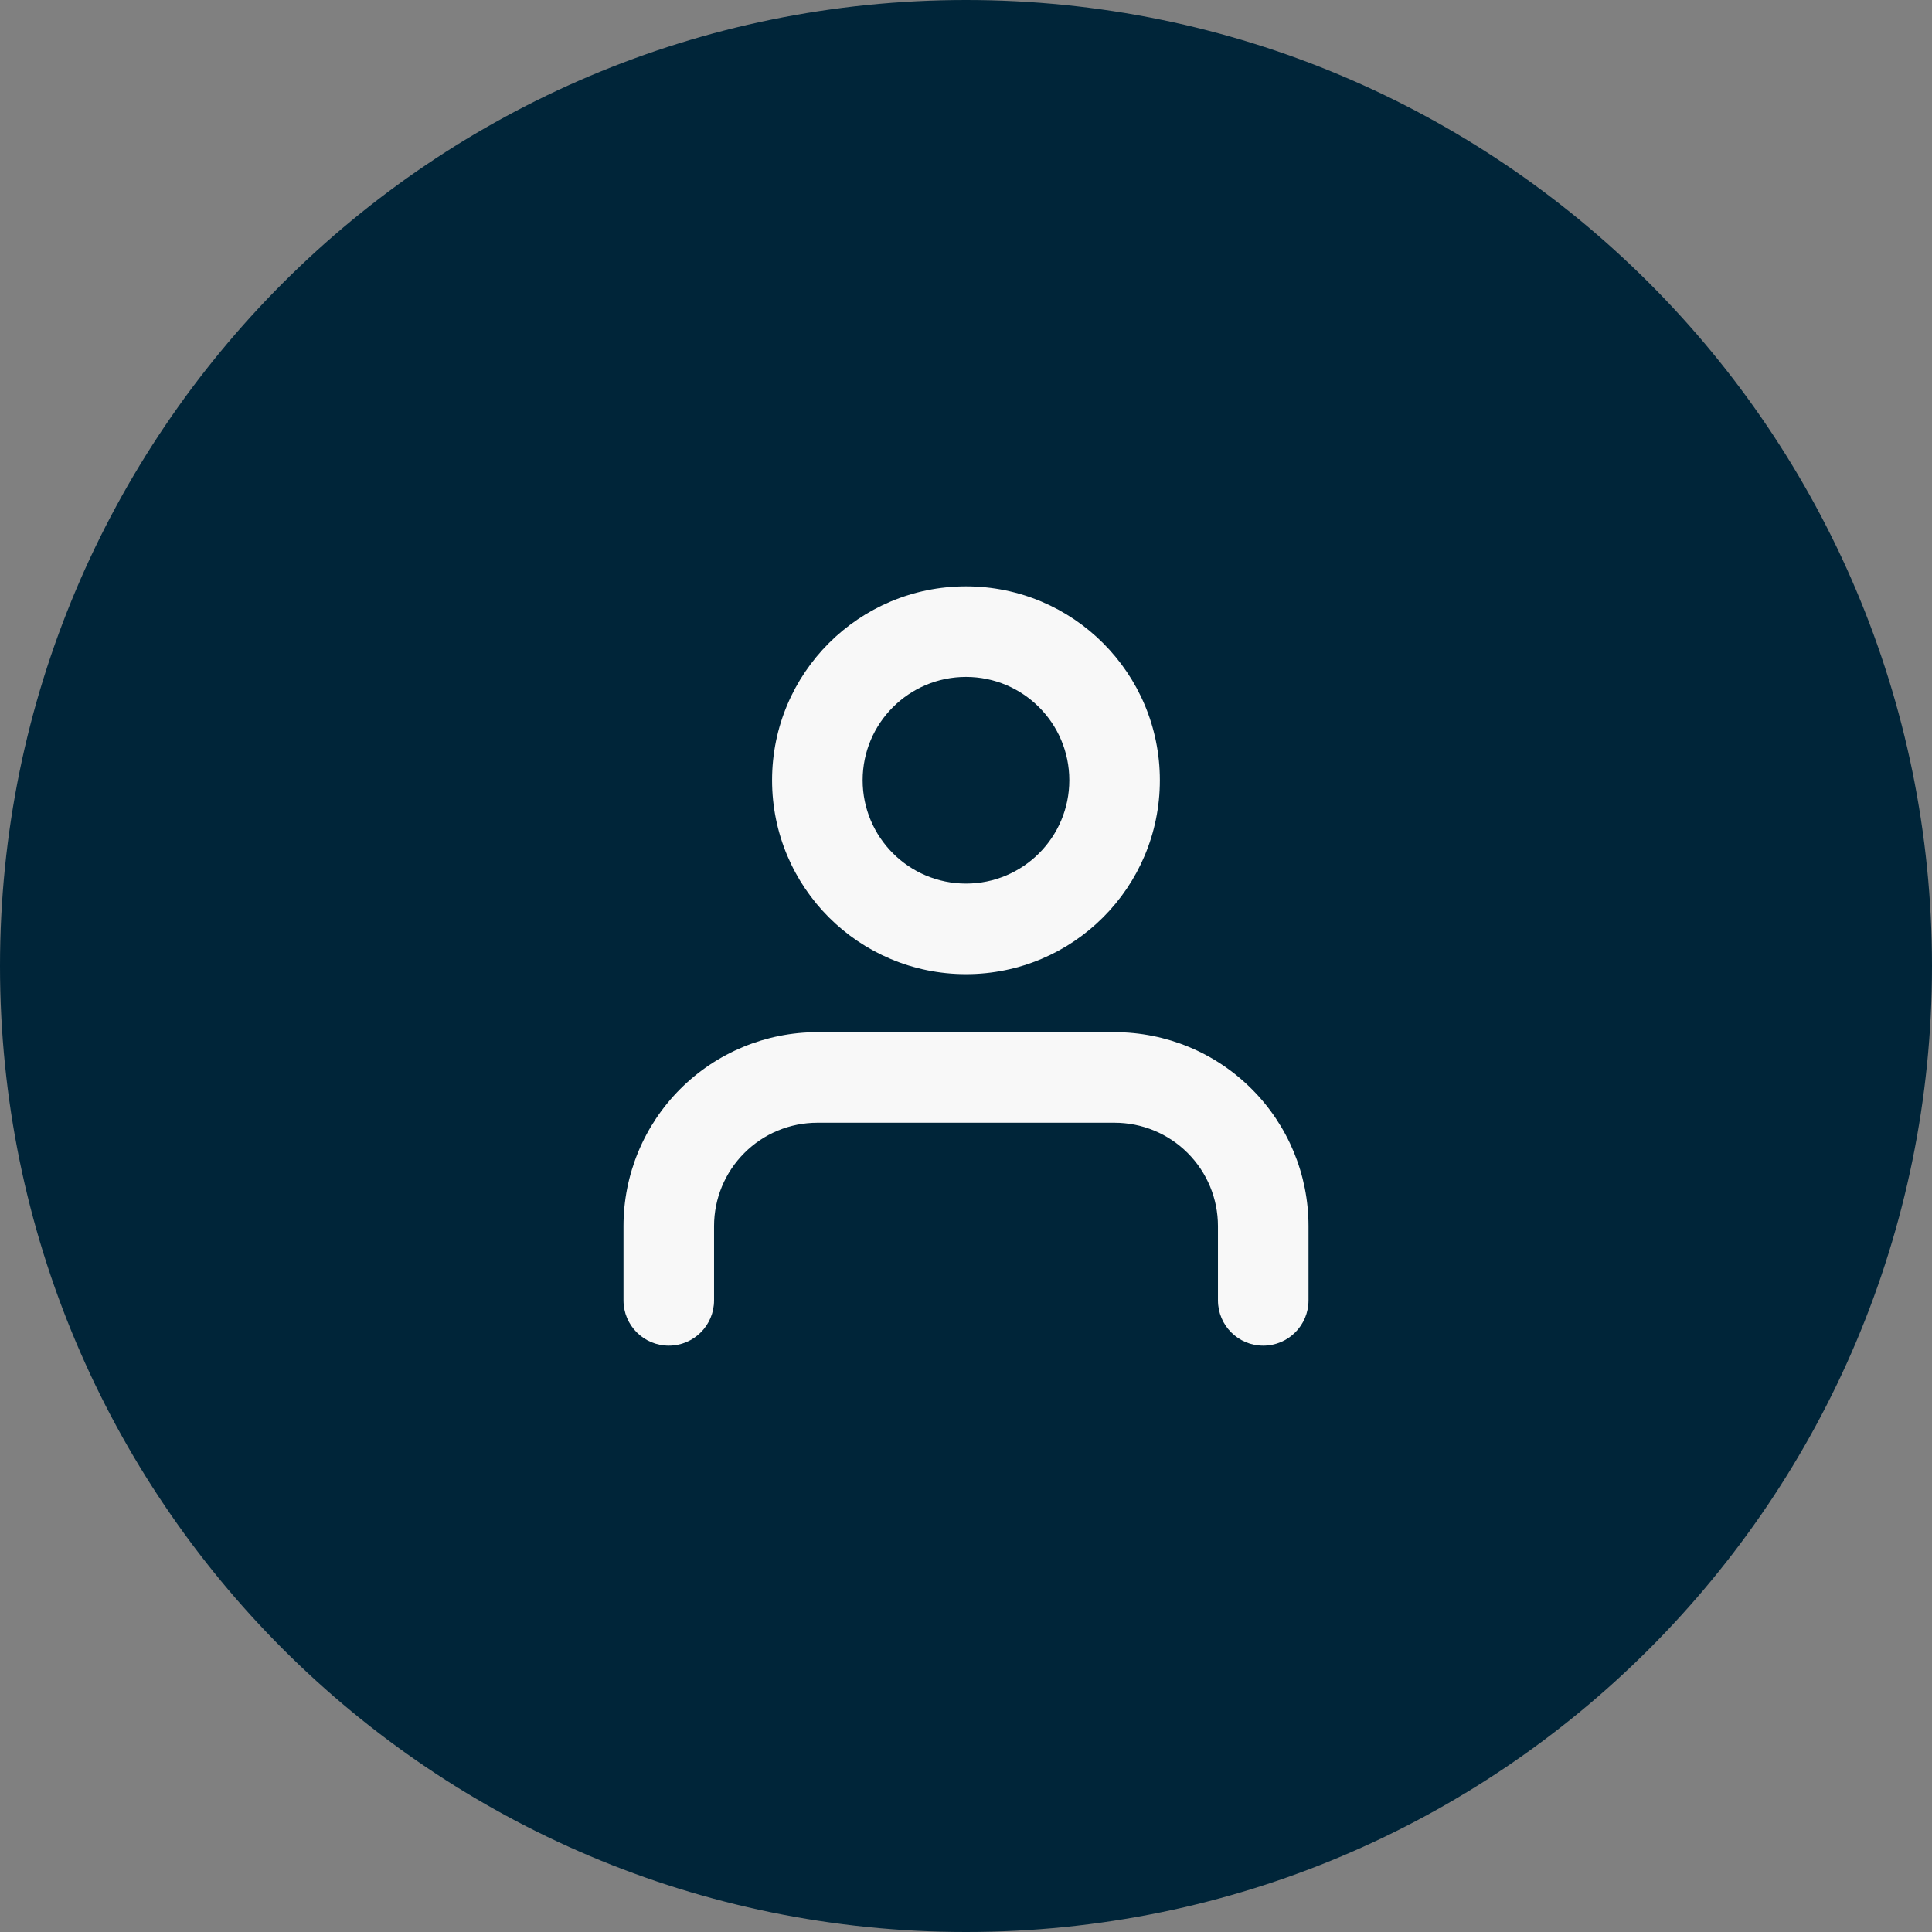 <svg width="32" height="32" viewBox="0 0 32 32" fill="none" xmlns="http://www.w3.org/2000/svg">
<rect x="0" y="0" width="32" height="32" fill="#808080" stroke="none"/>
<path d="M32 16C32 24.837 24.837 32 16 32C7.163 32 0 24.837 0 16C0 7.164 7.163 0 16 0C24.837 0 32 7.164 32 16Z" fill="#002539"/>
<path fill-rule="evenodd" clip-rule="evenodd" d="M11.267 18.037C11.87 17.434 12.687 17.096 13.538 17.096H18.461C19.313 17.096 20.13 17.434 20.732 18.037C21.335 18.639 21.673 19.456 21.673 20.308V21.538C21.673 21.953 21.337 22.288 20.923 22.288C20.509 22.288 20.173 21.953 20.173 21.538V20.308C20.173 19.854 19.993 19.419 19.672 19.098C19.351 18.776 18.915 18.596 18.461 18.596H13.538C13.084 18.596 12.649 18.776 12.328 19.098C12.007 19.419 11.827 19.854 11.827 20.308V21.538C11.827 21.953 11.491 22.288 11.077 22.288C10.663 22.288 10.327 21.953 10.327 21.538V20.308C10.327 19.456 10.665 18.639 11.267 18.037Z" fill="#F8F8F8"/>
<path fill-rule="evenodd" clip-rule="evenodd" d="M16 11.212C15.055 11.212 14.288 11.978 14.288 12.923C14.288 13.868 15.055 14.635 16 14.635C16.945 14.635 17.711 13.868 17.711 12.923C17.711 11.978 16.945 11.212 16 11.212ZM12.788 12.923C12.788 11.149 14.226 9.712 16 9.712C17.774 9.712 19.211 11.149 19.211 12.923C19.211 14.697 17.774 16.135 16 16.135C14.226 16.135 12.788 14.697 12.788 12.923Z" fill="#F8F8F8"/>
</svg>
